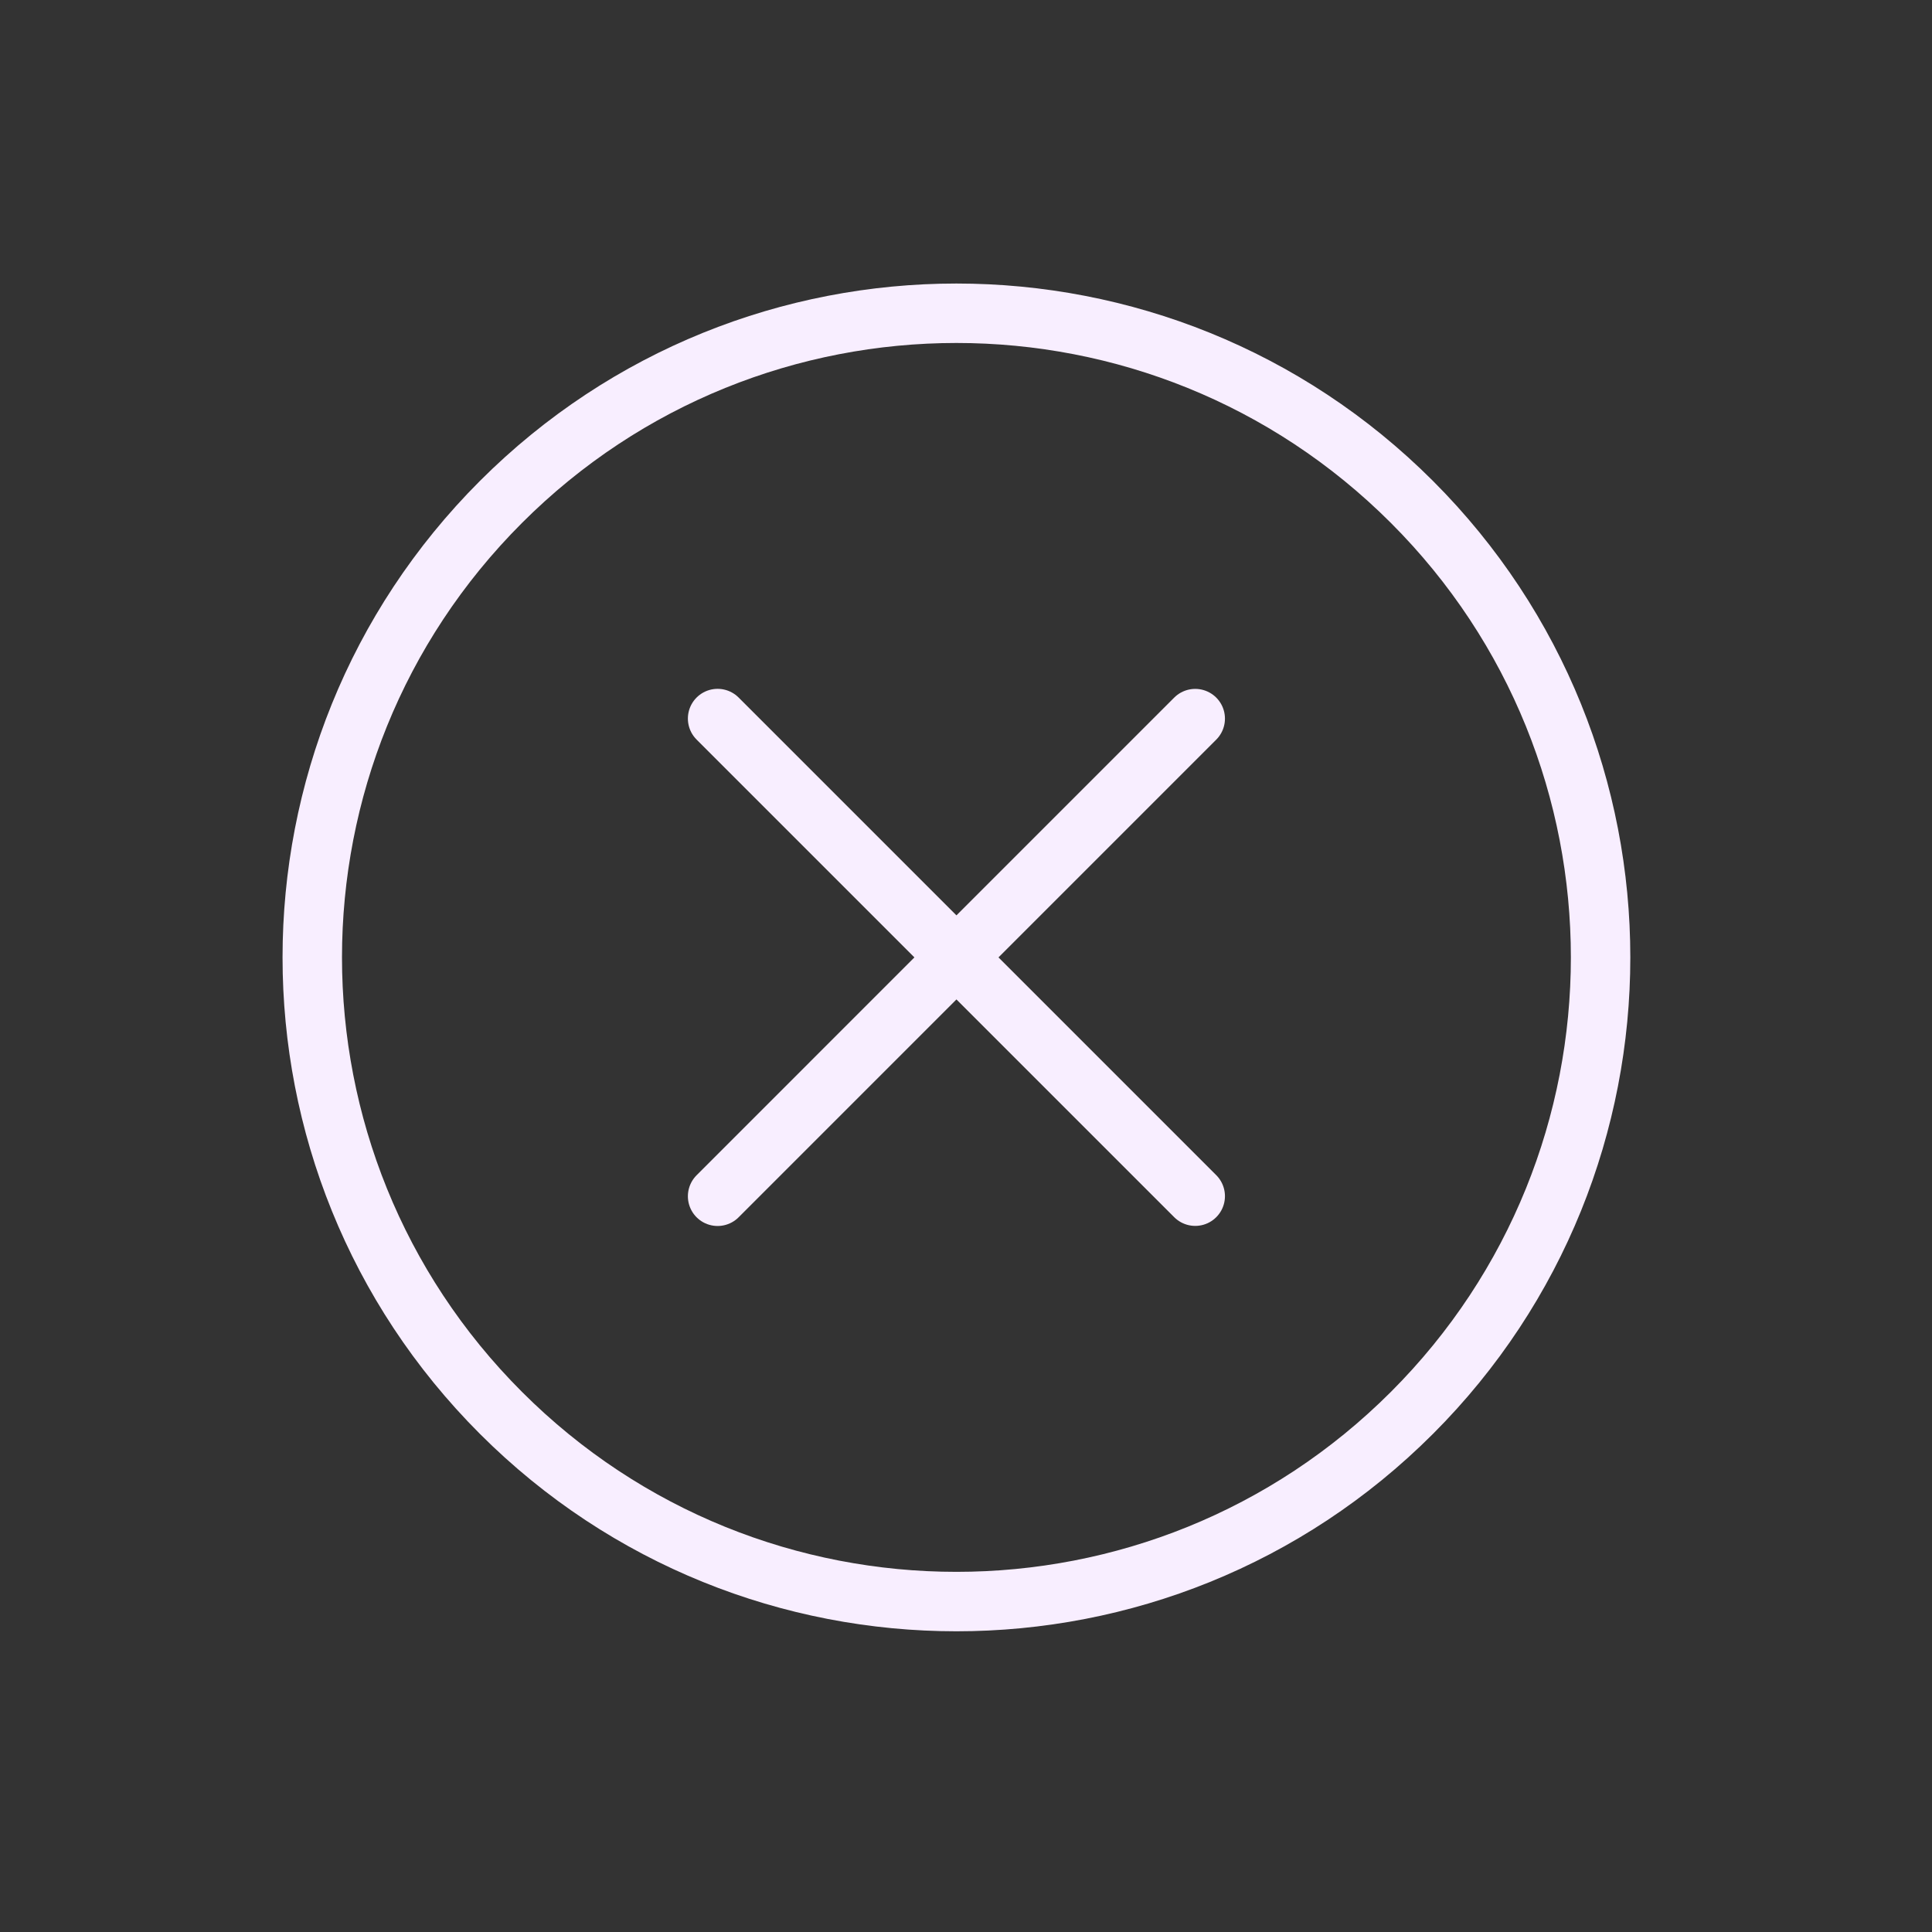 <svg width="65" height="65" viewBox="0 0 65 65" fill="none" xmlns="http://www.w3.org/2000/svg">
<rect x="0" y="0" width="65" height="65" fill="#333333" stroke="none"/>
<path d="M47.503 47.535C55.966 39.072 55.966 25.35 47.503 16.887C39.039 8.423 25.317 8.423 16.854 16.887C8.39 25.35 8.39 39.072 16.854 47.535C25.317 55.999 39.039 55.999 47.503 47.535Z" stroke="#F8EEFF" stroke-width="2" stroke-miterlimit="10"/>
<path d="M24.143 40.247L40.212 24.177" stroke="#F8EEFF" stroke-width="2" stroke-linecap="round" stroke-linejoin="round"/>
<path d="M24.143 24.175L40.212 40.244" stroke="#F8EEFF" stroke-width="2" stroke-linecap="round" stroke-linejoin="round"/>
</svg>
